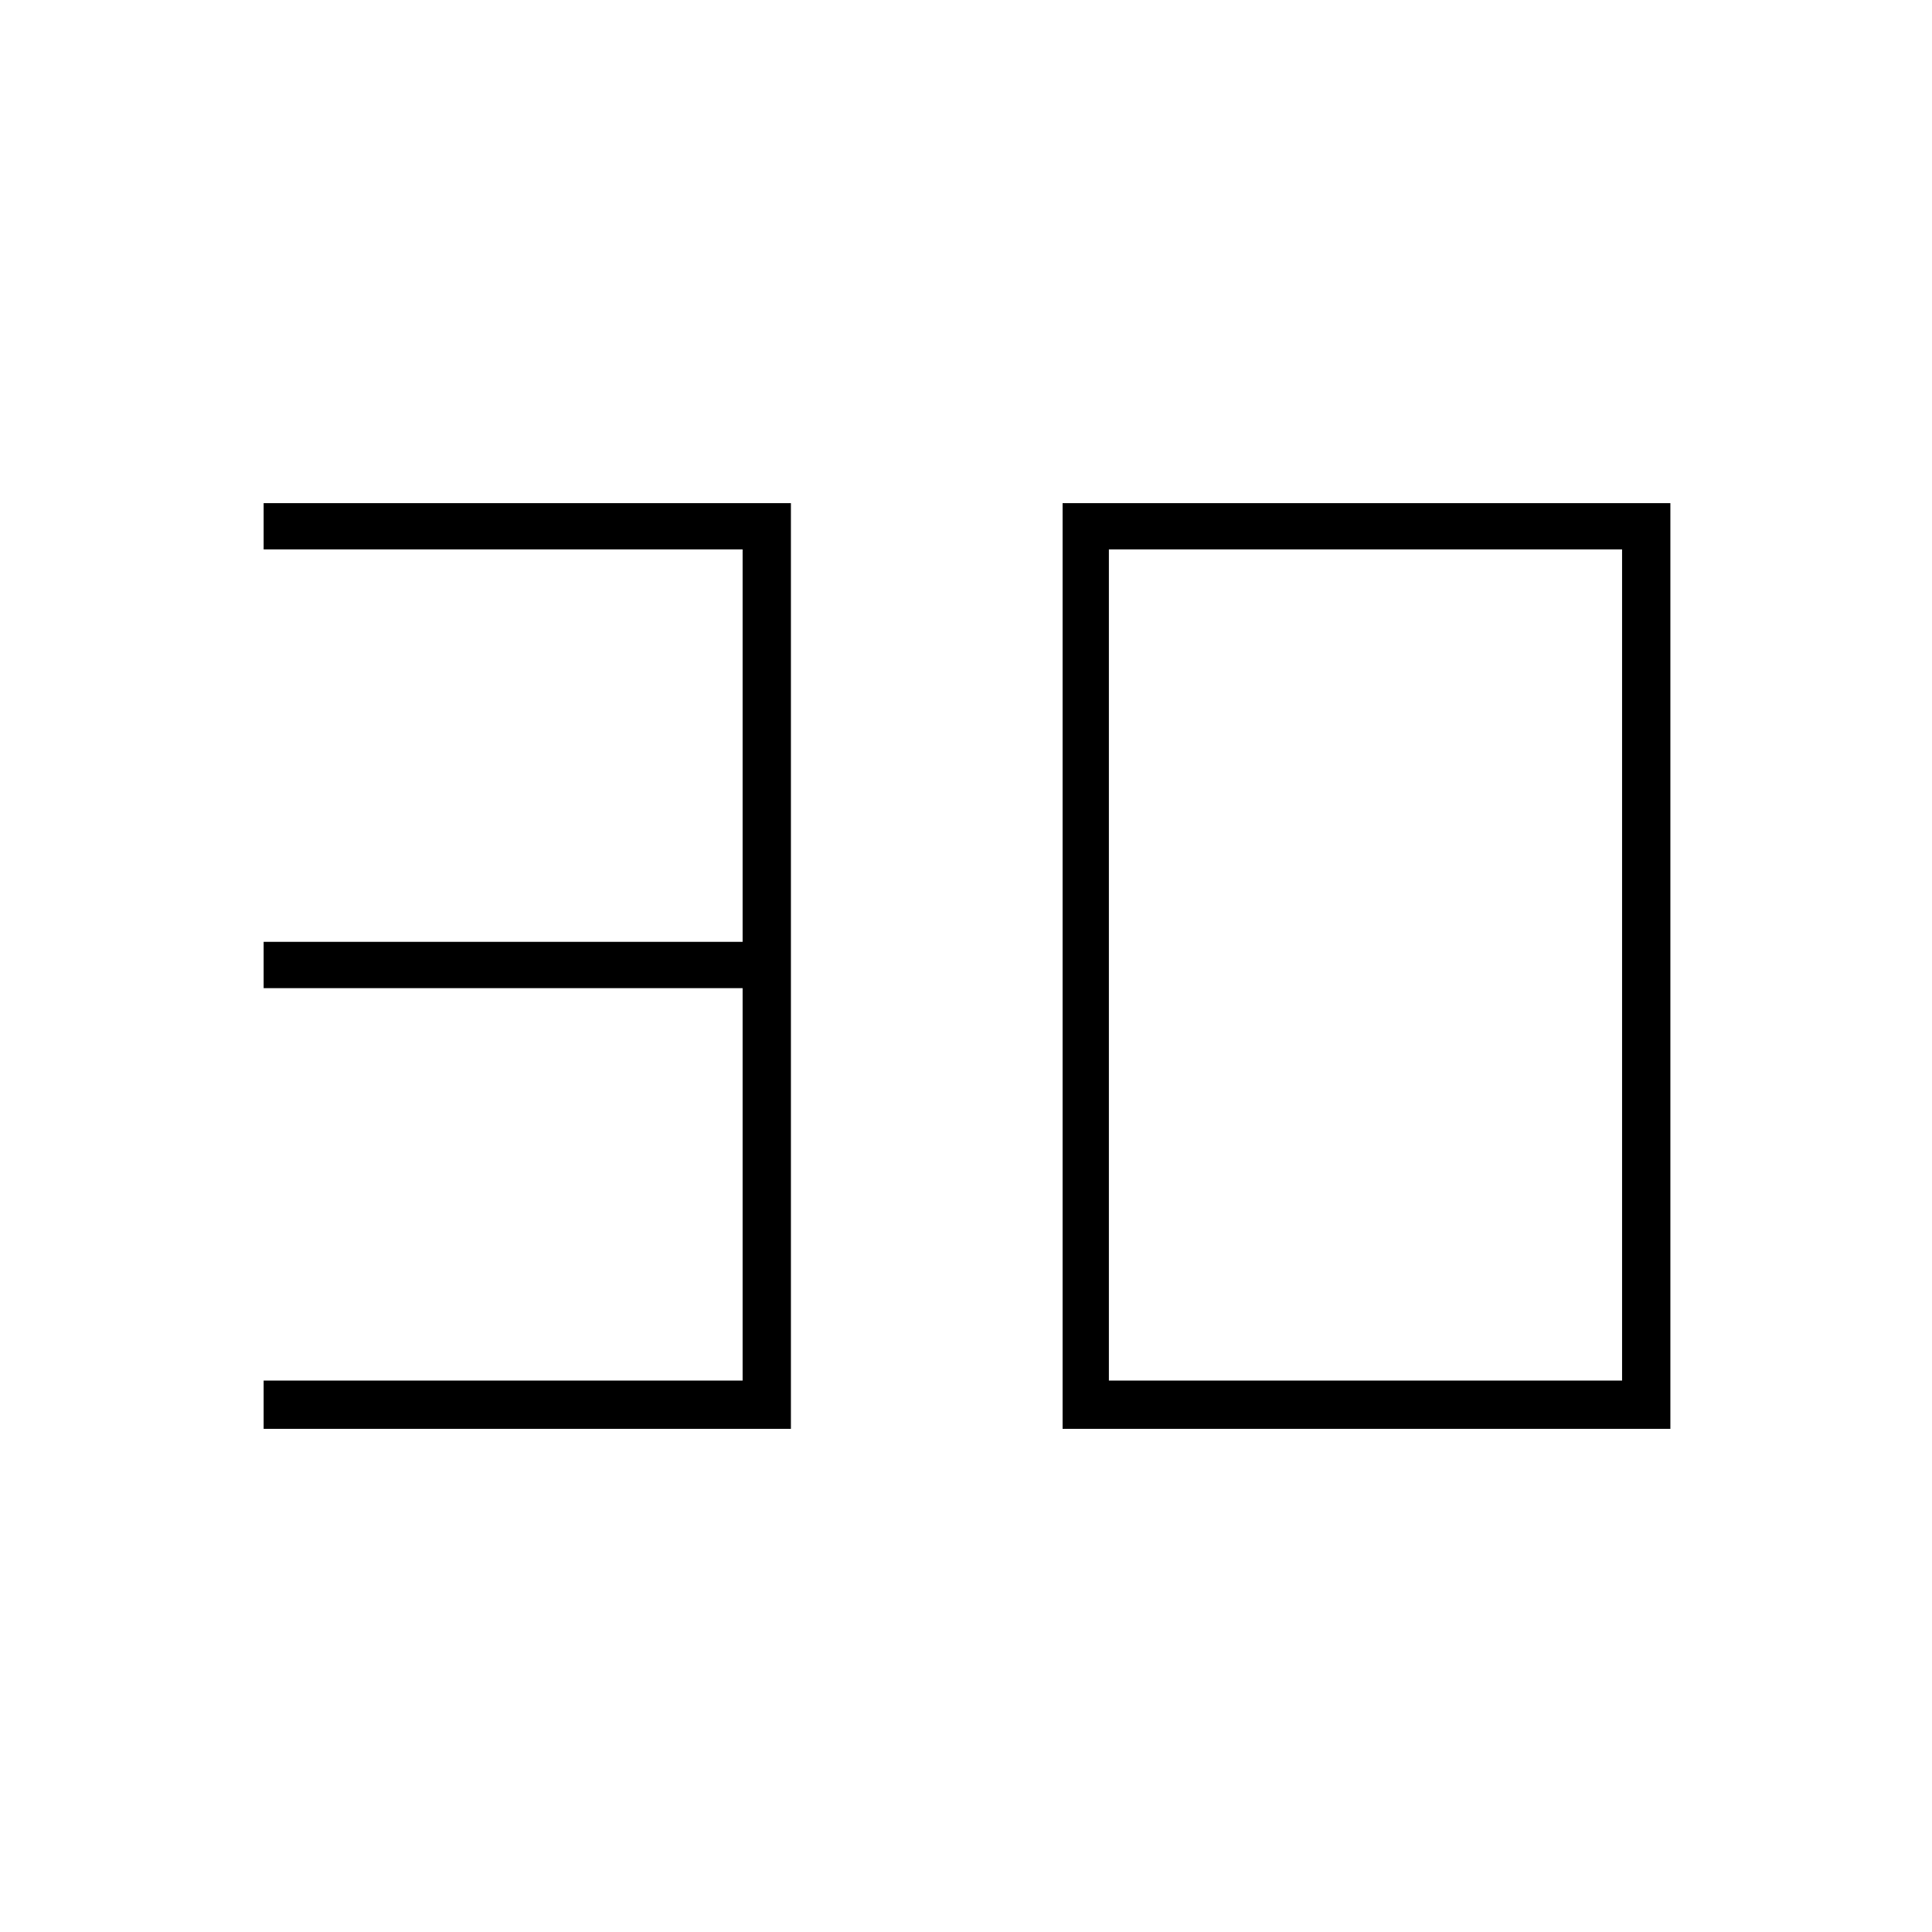 <svg xmlns="http://www.w3.org/2000/svg" height="24" width="24"><path d="M3.275 17.75v-.6h5.95v-4.875h-5.95V11.7h5.95V6.825h-5.95V6.25h6.55v11.5Zm10.5-.6h6.375V6.825h-6.375Zm-.575.6V6.25h7.55v11.5Z"/></svg>